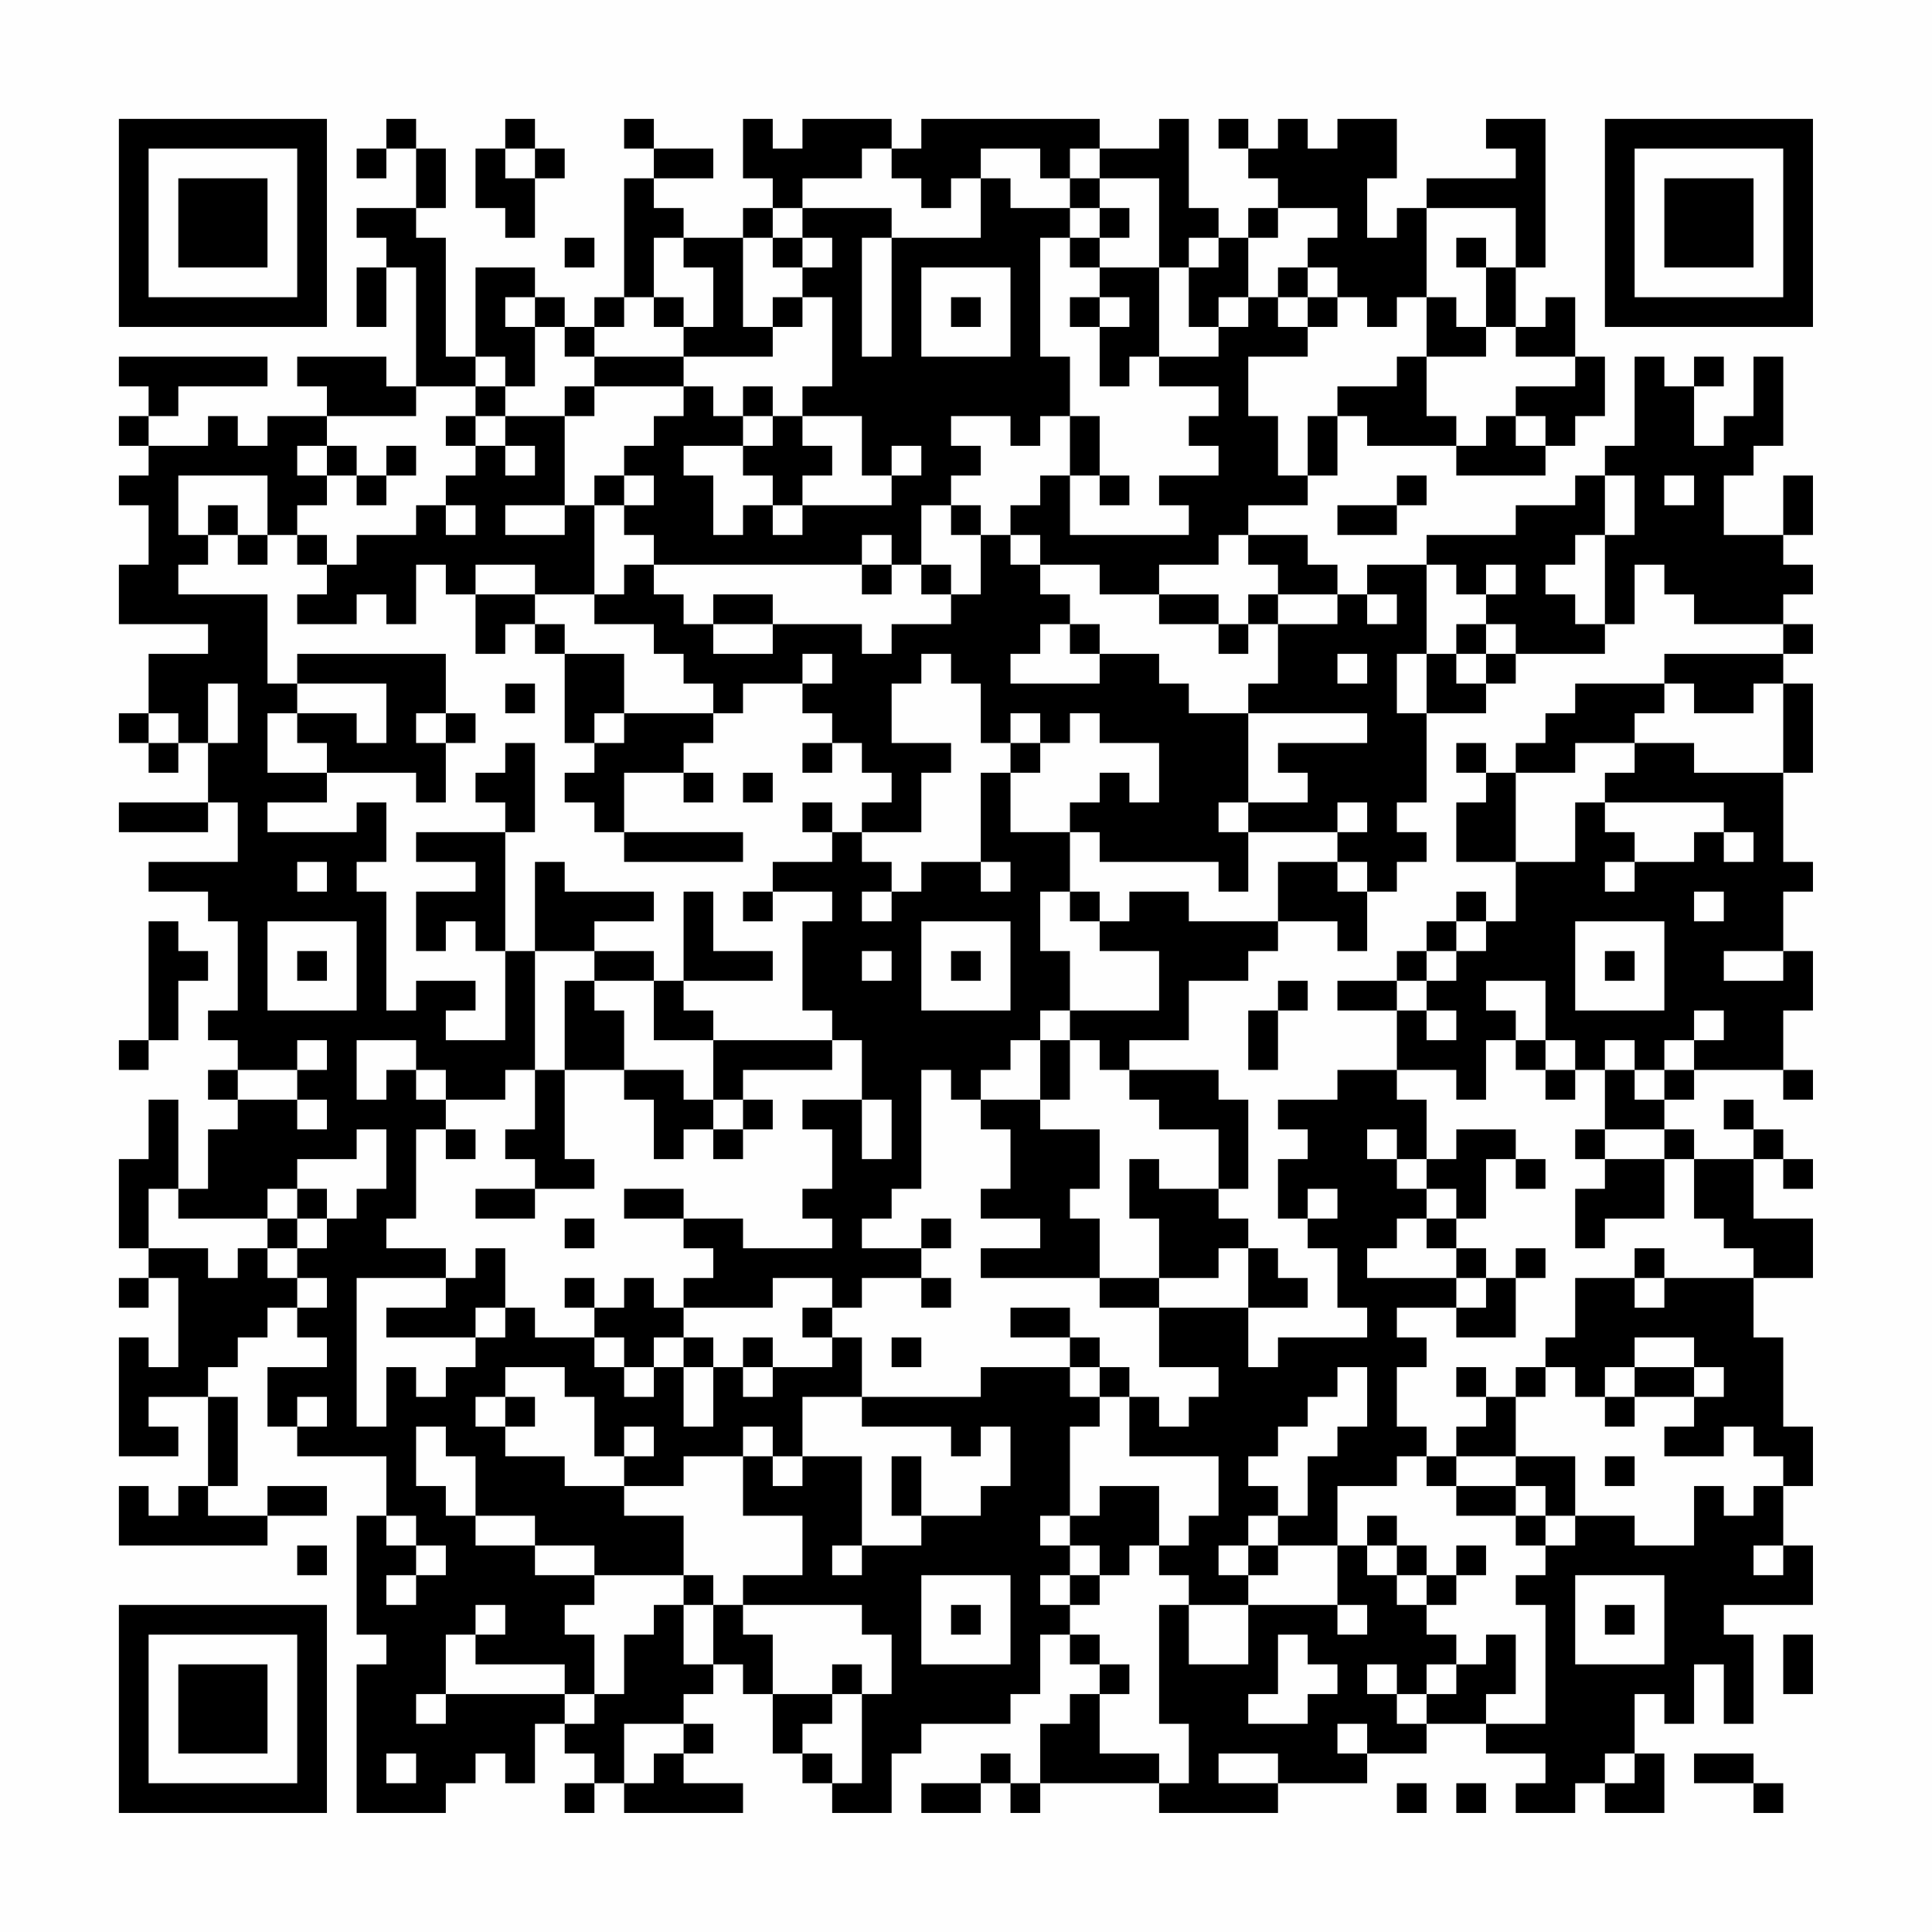 <?xml version="1.0" encoding="UTF-8"?>
<svg xmlns="http://www.w3.org/2000/svg" version="1.1" width="300" height="300" viewBox="0 0 300 300"><rect x="0" y="0" width="300" height="300" fill="#fefefe"/><g transform="scale(4.615)"><g transform="translate(4,4)"><path fill-rule="evenodd" d="M9 0L9 1L8 1L8 2L9 2L9 1L10 1L10 3L8 3L8 4L9 4L9 5L8 5L8 7L9 7L9 5L10 5L10 9L9 9L9 8L6 8L6 9L7 9L7 10L5 10L5 11L4 11L4 10L3 10L3 11L1 11L1 10L2 10L2 9L5 9L5 8L0 8L0 9L1 9L1 10L0 10L0 11L1 11L1 12L0 12L0 13L1 13L1 15L0 15L0 17L3 17L3 18L1 18L1 20L0 20L0 21L1 21L1 22L2 22L2 21L3 21L3 23L0 23L0 24L3 24L3 23L4 23L4 25L1 25L1 26L3 26L3 27L4 27L4 30L3 30L3 31L4 31L4 32L3 32L3 33L4 33L4 34L3 34L3 36L2 36L2 33L1 33L1 35L0 35L0 38L1 38L1 39L0 39L0 40L1 40L1 39L2 39L2 42L1 42L1 41L0 41L0 45L2 45L2 44L1 44L1 43L3 43L3 46L2 46L2 47L1 47L1 46L0 46L0 48L5 48L5 47L7 47L7 46L5 46L5 47L3 47L3 46L4 46L4 43L3 43L3 42L4 42L4 41L5 41L5 40L6 40L6 41L7 41L7 42L5 42L5 44L6 44L6 45L9 45L9 47L8 47L8 51L9 51L9 52L8 52L8 57L11 57L11 56L12 56L12 55L13 55L13 56L14 56L14 54L15 54L15 55L16 55L16 56L15 56L15 57L16 57L16 56L17 56L17 57L21 57L21 56L19 56L19 55L20 55L20 54L19 54L19 53L20 53L20 52L21 52L21 53L22 53L22 55L23 55L23 56L24 56L24 57L26 57L26 55L27 55L27 54L30 54L30 53L31 53L31 51L32 51L32 52L33 52L33 53L32 53L32 54L31 54L31 56L30 56L30 55L29 55L29 56L27 56L27 57L29 57L29 56L30 56L30 57L31 57L31 56L35 56L35 57L39 57L39 56L42 56L42 55L44 55L44 54L46 54L46 55L48 55L48 56L47 56L47 57L49 57L49 56L50 56L50 57L52 57L52 55L51 55L51 53L52 53L52 54L53 54L53 52L54 52L54 54L55 54L55 51L54 51L54 50L57 50L57 48L56 48L56 46L57 46L57 44L56 44L56 41L55 41L55 39L57 39L57 37L55 37L55 35L56 35L56 36L57 36L57 35L56 35L56 34L55 34L55 33L54 33L54 34L55 34L55 35L53 35L53 34L52 34L52 33L53 33L53 32L56 32L56 33L57 33L57 32L56 32L56 30L57 30L57 28L56 28L56 26L57 26L57 25L56 25L56 22L57 22L57 19L56 19L56 18L57 18L57 17L56 17L56 16L57 16L57 15L56 15L56 14L57 14L57 12L56 12L56 14L54 14L54 12L55 12L55 11L56 11L56 8L55 8L55 10L54 10L54 11L53 11L53 9L54 9L54 8L53 8L53 9L52 9L52 8L51 8L51 11L50 11L50 12L49 12L49 13L47 13L47 14L44 14L44 15L42 15L42 16L41 16L41 15L40 15L40 14L38 14L38 13L40 13L40 12L41 12L41 10L42 10L42 11L45 11L45 12L48 12L48 11L49 11L49 10L50 10L50 8L49 8L49 6L48 6L48 7L47 7L47 5L48 5L48 0L46 0L46 1L47 1L47 2L44 2L44 3L43 3L43 4L42 4L42 2L43 2L43 0L41 0L41 1L40 1L40 0L39 0L39 1L38 1L38 0L37 0L37 1L38 1L38 2L39 2L39 3L38 3L38 4L37 4L37 3L36 3L36 0L35 0L35 1L33 1L33 0L27 0L27 1L26 1L26 0L23 0L23 1L22 1L22 0L21 0L21 2L22 2L22 3L21 3L21 4L19 4L19 3L18 3L18 2L20 2L20 1L18 1L18 0L17 0L17 1L18 1L18 2L17 2L17 6L16 6L16 7L15 7L15 6L14 6L14 5L12 5L12 8L11 8L11 4L10 4L10 3L11 3L11 1L10 1L10 0ZM13 0L13 1L12 1L12 3L13 3L13 4L14 4L14 2L15 2L15 1L14 1L14 0ZM13 1L13 2L14 2L14 1ZM25 1L25 2L23 2L23 3L22 3L22 4L21 4L21 7L22 7L22 8L19 8L19 7L20 7L20 5L19 5L19 4L18 4L18 6L17 6L17 7L16 7L16 8L15 8L15 7L14 7L14 6L13 6L13 7L14 7L14 9L13 9L13 8L12 8L12 9L10 9L10 10L7 10L7 11L6 11L6 12L7 12L7 13L6 13L6 14L5 14L5 12L2 12L2 14L3 14L3 15L2 15L2 16L5 16L5 19L6 19L6 20L5 20L5 22L7 22L7 23L5 23L5 24L8 24L8 23L9 23L9 25L8 25L8 26L9 26L9 30L10 30L10 29L12 29L12 30L11 30L11 31L13 31L13 28L14 28L14 32L13 32L13 33L11 33L11 32L10 32L10 31L8 31L8 33L9 33L9 32L10 32L10 33L11 33L11 34L10 34L10 37L9 37L9 38L11 38L11 39L8 39L8 44L9 44L9 42L10 42L10 43L11 43L11 42L12 42L12 41L13 41L13 40L14 40L14 41L16 41L16 42L17 42L17 43L18 43L18 42L19 42L19 44L20 44L20 42L21 42L21 43L22 43L22 42L24 42L24 41L25 41L25 43L23 43L23 45L22 45L22 44L21 44L21 45L19 45L19 46L17 46L17 45L18 45L18 44L17 44L17 45L16 45L16 43L15 43L15 42L13 42L13 43L12 43L12 44L13 44L13 45L15 45L15 46L17 46L17 47L19 47L19 49L16 49L16 48L14 48L14 47L12 47L12 45L11 45L11 44L10 44L10 46L11 46L11 47L12 47L12 48L14 48L14 49L16 49L16 50L15 50L15 51L16 51L16 53L15 53L15 52L12 52L12 51L13 51L13 50L12 50L12 51L11 51L11 53L10 53L10 54L11 54L11 53L15 53L15 54L16 54L16 53L17 53L17 51L18 51L18 50L19 50L19 52L20 52L20 50L21 50L21 51L22 51L22 53L24 53L24 54L23 54L23 55L24 55L24 56L25 56L25 53L26 53L26 51L25 51L25 50L21 50L21 49L23 49L23 47L21 47L21 45L22 45L22 46L23 46L23 45L25 45L25 48L24 48L24 49L25 49L25 48L27 48L27 47L29 47L29 46L30 46L30 44L29 44L29 45L28 45L28 44L25 44L25 43L29 43L29 42L32 42L32 43L33 43L33 44L32 44L32 47L31 47L31 48L32 48L32 49L31 49L31 50L32 50L32 51L33 51L33 52L34 52L34 53L33 53L33 55L35 55L35 56L36 56L36 54L35 54L35 50L36 50L36 52L38 52L38 50L41 50L41 51L42 51L42 50L41 50L41 48L42 48L42 49L43 49L43 50L44 50L44 51L45 51L45 52L44 52L44 53L43 53L43 52L42 52L42 53L43 53L43 54L44 54L44 53L45 53L45 52L46 52L46 51L47 51L47 53L46 53L46 54L48 54L48 50L47 50L47 49L48 49L48 48L49 48L49 47L51 47L51 48L53 48L53 46L54 46L54 47L55 47L55 46L56 46L56 45L55 45L55 44L54 44L54 45L52 45L52 44L53 44L53 43L54 43L54 42L53 42L53 41L51 41L51 42L50 42L50 43L49 43L49 42L48 42L48 41L49 41L49 39L51 39L51 40L52 40L52 39L55 39L55 38L54 38L54 37L53 37L53 35L52 35L52 34L50 34L50 32L51 32L51 33L52 33L52 32L53 32L53 31L54 31L54 30L53 30L53 31L52 31L52 32L51 32L51 31L50 31L50 32L49 32L49 31L48 31L48 29L46 29L46 30L47 30L47 31L46 31L46 33L45 33L45 32L43 32L43 30L44 30L44 31L45 31L45 30L44 30L44 29L45 29L45 28L46 28L46 27L47 27L47 25L49 25L49 23L50 23L50 24L51 24L51 25L50 25L50 26L51 26L51 25L53 25L53 24L54 24L54 25L55 25L55 24L54 24L54 23L50 23L50 22L51 22L51 21L53 21L53 22L56 22L56 19L55 19L55 20L53 20L53 19L52 19L52 18L56 18L56 17L53 17L53 16L52 16L52 15L51 15L51 17L50 17L50 14L51 14L51 12L50 12L50 14L49 14L49 15L48 15L48 16L49 16L49 17L50 17L50 18L47 18L47 17L46 17L46 16L47 16L47 15L46 15L46 16L45 16L45 15L44 15L44 18L43 18L43 20L44 20L44 23L43 23L43 24L44 24L44 25L43 25L43 26L42 26L42 25L41 25L41 24L42 24L42 23L41 23L41 24L38 24L38 23L40 23L40 22L39 22L39 21L42 21L42 20L38 20L38 19L39 19L39 17L41 17L41 16L39 16L39 15L38 15L38 14L37 14L37 15L35 15L35 16L33 16L33 15L31 15L31 14L30 14L30 13L31 13L31 12L32 12L32 14L36 14L36 13L35 13L35 12L37 12L37 11L36 11L36 10L37 10L37 9L35 9L35 8L37 8L37 7L38 7L38 6L39 6L39 7L40 7L40 8L38 8L38 10L39 10L39 12L40 12L40 10L41 10L41 9L43 9L43 8L44 8L44 10L45 10L45 11L46 11L46 10L47 10L47 11L48 11L48 10L47 10L47 9L49 9L49 8L47 8L47 7L46 7L46 5L47 5L47 3L44 3L44 6L43 6L43 7L42 7L42 6L41 6L41 5L40 5L40 4L41 4L41 3L39 3L39 4L38 4L38 6L37 6L37 7L36 7L36 5L37 5L37 4L36 4L36 5L35 5L35 2L33 2L33 1L32 1L32 2L31 2L31 1L29 1L29 2L28 2L28 3L27 3L27 2L26 2L26 1ZM29 2L29 4L26 4L26 3L23 3L23 4L22 4L22 5L23 5L23 6L22 6L22 7L23 7L23 6L24 6L24 9L23 9L23 10L22 10L22 9L21 9L21 10L20 10L20 9L19 9L19 8L16 8L16 9L15 9L15 10L13 10L13 9L12 9L12 10L11 10L11 11L12 11L12 12L11 12L11 13L10 13L10 14L8 14L8 15L7 15L7 14L6 14L6 15L7 15L7 16L6 16L6 17L8 17L8 16L9 16L9 17L10 17L10 15L11 15L11 16L12 16L12 18L13 18L13 17L14 17L14 18L15 18L15 21L16 21L16 22L15 22L15 23L16 23L16 24L17 24L17 25L21 25L21 24L17 24L17 22L19 22L19 23L20 23L20 22L19 22L19 21L20 21L20 20L21 20L21 19L23 19L23 20L24 20L24 21L23 21L23 22L24 22L24 21L25 21L25 22L26 22L26 23L25 23L25 24L24 24L24 23L23 23L23 24L24 24L24 25L22 25L22 26L21 26L21 27L22 27L22 26L24 26L24 27L23 27L23 30L24 30L24 31L20 31L20 30L19 30L19 29L22 29L22 28L20 28L20 26L19 26L19 29L18 29L18 28L16 28L16 27L18 27L18 26L15 26L15 25L14 25L14 28L16 28L16 29L15 29L15 32L14 32L14 34L13 34L13 35L14 35L14 36L12 36L12 37L14 37L14 36L16 36L16 35L15 35L15 32L17 32L17 33L18 33L18 35L19 35L19 34L20 34L20 35L21 35L21 34L22 34L22 33L21 33L21 32L24 32L24 31L25 31L25 33L23 33L23 34L24 34L24 36L23 36L23 37L24 37L24 38L21 38L21 37L19 37L19 36L17 36L17 37L19 37L19 38L20 38L20 39L19 39L19 40L18 40L18 39L17 39L17 40L16 40L16 39L15 39L15 40L16 40L16 41L17 41L17 42L18 42L18 41L19 41L19 42L20 42L20 41L19 41L19 40L22 40L22 39L24 39L24 40L23 40L23 41L24 41L24 40L25 40L25 39L27 39L27 40L28 40L28 39L27 39L27 38L28 38L28 37L27 37L27 38L25 38L25 37L26 37L26 36L27 36L27 32L28 32L28 33L29 33L29 34L30 34L30 36L29 36L29 37L31 37L31 38L29 38L29 39L33 39L33 40L35 40L35 42L37 42L37 43L36 43L36 44L35 44L35 43L34 43L34 42L33 42L33 41L32 41L32 40L30 40L30 41L32 41L32 42L33 42L33 43L34 43L34 45L37 45L37 47L36 47L36 48L35 48L35 46L33 46L33 47L32 47L32 48L33 48L33 49L32 49L32 50L33 50L33 49L34 49L34 48L35 48L35 49L36 49L36 50L38 50L38 49L39 49L39 48L41 48L41 46L43 46L43 45L44 45L44 46L45 46L45 47L47 47L47 48L48 48L48 47L49 47L49 45L47 45L47 43L48 43L48 42L47 42L47 43L46 43L46 42L45 42L45 43L46 43L46 44L45 44L45 45L44 45L44 44L43 44L43 42L44 42L44 41L43 41L43 40L45 40L45 41L47 41L47 39L48 39L48 38L47 38L47 39L46 39L46 38L45 38L45 37L46 37L46 35L47 35L47 36L48 36L48 35L47 35L47 34L45 34L45 35L44 35L44 33L43 33L43 32L41 32L41 33L39 33L39 34L40 34L40 35L39 35L39 37L40 37L40 38L41 38L41 40L42 40L42 41L39 41L39 42L38 42L38 40L40 40L40 39L39 39L39 38L38 38L38 37L37 37L37 36L38 36L38 33L37 33L37 32L34 32L34 31L36 31L36 29L38 29L38 28L39 28L39 27L41 27L41 28L42 28L42 26L41 26L41 25L39 25L39 27L36 27L36 26L34 26L34 27L33 27L33 26L32 26L32 24L33 24L33 25L37 25L37 26L38 26L38 24L37 24L37 23L38 23L38 20L36 20L36 19L35 19L35 18L33 18L33 17L32 17L32 16L31 16L31 15L30 15L30 14L29 14L29 13L28 13L28 12L29 12L29 11L28 11L28 10L30 10L30 11L31 11L31 10L32 10L32 12L33 12L33 13L34 13L34 12L33 12L33 10L32 10L32 8L31 8L31 4L32 4L32 5L33 5L33 6L32 6L32 7L33 7L33 9L34 9L34 8L35 8L35 5L33 5L33 4L34 4L34 3L33 3L33 2L32 2L32 3L30 3L30 2ZM32 3L32 4L33 4L33 3ZM15 4L15 5L16 5L16 4ZM23 4L23 5L24 5L24 4ZM25 4L25 8L26 8L26 4ZM45 4L45 5L46 5L46 4ZM27 5L27 8L30 8L30 5ZM39 5L39 6L40 6L40 7L41 7L41 6L40 6L40 5ZM18 6L18 7L19 7L19 6ZM28 6L28 7L29 7L29 6ZM33 6L33 7L34 7L34 6ZM44 6L44 8L46 8L46 7L45 7L45 6ZM16 9L16 10L15 10L15 13L13 13L13 14L15 14L15 13L16 13L16 16L14 16L14 15L12 15L12 16L14 16L14 17L15 17L15 18L17 18L17 20L16 20L16 21L17 21L17 20L20 20L20 19L19 19L19 18L18 18L18 17L16 17L16 16L17 16L17 15L18 15L18 16L19 16L19 17L20 17L20 18L22 18L22 17L25 17L25 18L26 18L26 17L28 17L28 16L29 16L29 14L28 14L28 13L27 13L27 15L26 15L26 14L25 14L25 15L18 15L18 14L17 14L17 13L18 13L18 12L17 12L17 11L18 11L18 10L19 10L19 9ZM12 10L12 11L13 11L13 12L14 12L14 11L13 11L13 10ZM21 10L21 11L19 11L19 12L20 12L20 14L21 14L21 13L22 13L22 14L23 14L23 13L26 13L26 12L27 12L27 11L26 11L26 12L25 12L25 10L23 10L23 11L24 11L24 12L23 12L23 13L22 13L22 12L21 12L21 11L22 11L22 10ZM7 11L7 12L8 12L8 13L9 13L9 12L10 12L10 11L9 11L9 12L8 12L8 11ZM16 12L16 13L17 13L17 12ZM43 12L43 13L41 13L41 14L43 14L43 13L44 13L44 12ZM52 12L52 13L53 13L53 12ZM3 13L3 14L4 14L4 15L5 15L5 14L4 14L4 13ZM11 13L11 14L12 14L12 13ZM25 15L25 16L26 16L26 15ZM27 15L27 16L28 16L28 15ZM20 16L20 17L22 17L22 16ZM35 16L35 17L37 17L37 18L38 18L38 17L39 17L39 16L38 16L38 17L37 17L37 16ZM42 16L42 17L43 17L43 16ZM31 17L31 18L30 18L30 19L33 19L33 18L32 18L32 17ZM45 17L45 18L44 18L44 20L46 20L46 19L47 19L47 18L46 18L46 17ZM6 18L6 19L9 19L9 21L8 21L8 20L6 20L6 21L7 21L7 22L10 22L10 23L11 23L11 21L12 21L12 20L11 20L11 18ZM23 18L23 19L24 19L24 18ZM27 18L27 19L26 19L26 21L28 21L28 22L27 22L27 24L25 24L25 25L26 25L26 26L25 26L25 27L26 27L26 26L27 26L27 25L29 25L29 26L30 26L30 25L29 25L29 22L30 22L30 24L32 24L32 23L33 23L33 22L34 22L34 23L35 23L35 21L33 21L33 20L32 20L32 21L31 21L31 20L30 20L30 21L29 21L29 19L28 19L28 18ZM41 18L41 19L42 19L42 18ZM45 18L45 19L46 19L46 18ZM3 19L3 21L4 21L4 19ZM13 19L13 20L14 20L14 19ZM49 19L49 20L48 20L48 21L47 21L47 22L46 22L46 21L45 21L45 22L46 22L46 23L45 23L45 25L47 25L47 22L49 22L49 21L51 21L51 20L52 20L52 19ZM1 20L1 21L2 21L2 20ZM10 20L10 21L11 21L11 20ZM13 21L13 22L12 22L12 23L13 23L13 24L10 24L10 25L12 25L12 26L10 26L10 28L11 28L11 27L12 27L12 28L13 28L13 24L14 24L14 21ZM30 21L30 22L31 22L31 21ZM21 22L21 23L22 23L22 22ZM6 25L6 26L7 26L7 25ZM31 26L31 28L32 28L32 30L31 30L31 31L30 31L30 32L29 32L29 33L31 33L31 34L33 34L33 36L32 36L32 37L33 37L33 39L35 39L35 40L38 40L38 38L37 38L37 39L35 39L35 37L34 37L34 35L35 35L35 36L37 36L37 34L35 34L35 33L34 33L34 32L33 32L33 31L32 31L32 30L35 30L35 28L33 28L33 27L32 27L32 26ZM45 26L45 27L44 27L44 28L43 28L43 29L41 29L41 30L43 30L43 29L44 29L44 28L45 28L45 27L46 27L46 26ZM53 26L53 27L54 27L54 26ZM1 27L1 31L0 31L0 32L1 32L1 31L2 31L2 29L3 29L3 28L2 28L2 27ZM5 27L5 30L8 30L8 27ZM27 27L27 30L30 30L30 27ZM49 27L49 30L52 30L52 27ZM6 28L6 29L7 29L7 28ZM25 28L25 29L26 29L26 28ZM28 28L28 29L29 29L29 28ZM50 28L50 29L51 29L51 28ZM54 28L54 29L56 29L56 28ZM16 29L16 30L17 30L17 32L19 32L19 33L20 33L20 34L21 34L21 33L20 33L20 31L18 31L18 29ZM39 29L39 30L38 30L38 32L39 32L39 30L40 30L40 29ZM6 31L6 32L4 32L4 33L6 33L6 34L7 34L7 33L6 33L6 32L7 32L7 31ZM31 31L31 33L32 33L32 31ZM47 31L47 32L48 32L48 33L49 33L49 32L48 32L48 31ZM25 33L25 35L26 35L26 33ZM8 34L8 35L6 35L6 36L5 36L5 37L2 37L2 36L1 36L1 38L3 38L3 39L4 39L4 38L5 38L5 39L6 39L6 40L7 40L7 39L6 39L6 38L7 38L7 37L8 37L8 36L9 36L9 34ZM11 34L11 35L12 35L12 34ZM42 34L42 35L43 35L43 36L44 36L44 37L43 37L43 38L42 38L42 39L45 39L45 40L46 40L46 39L45 39L45 38L44 38L44 37L45 37L45 36L44 36L44 35L43 35L43 34ZM49 34L49 35L50 35L50 36L49 36L49 38L50 38L50 37L52 37L52 35L50 35L50 34ZM6 36L6 37L5 37L5 38L6 38L6 37L7 37L7 36ZM40 36L40 37L41 37L41 36ZM15 37L15 38L16 38L16 37ZM12 38L12 39L11 39L11 40L9 40L9 41L12 41L12 40L13 40L13 38ZM51 38L51 39L52 39L52 38ZM21 41L21 42L22 42L22 41ZM26 41L26 42L27 42L27 41ZM41 42L41 43L40 43L40 44L39 44L39 45L38 45L38 46L39 46L39 47L38 47L38 48L37 48L37 49L38 49L38 48L39 48L39 47L40 47L40 45L41 45L41 44L42 44L42 42ZM51 42L51 43L50 43L50 44L51 44L51 43L53 43L53 42ZM6 43L6 44L7 44L7 43ZM13 43L13 44L14 44L14 43ZM26 45L26 47L27 47L27 45ZM45 45L45 46L47 46L47 47L48 47L48 46L47 46L47 45ZM50 45L50 46L51 46L51 45ZM9 47L9 48L10 48L10 49L9 49L9 50L10 50L10 49L11 49L11 48L10 48L10 47ZM42 47L42 48L43 48L43 49L44 49L44 50L45 50L45 49L46 49L46 48L45 48L45 49L44 49L44 48L43 48L43 47ZM6 48L6 49L7 49L7 48ZM55 48L55 49L56 49L56 48ZM19 49L19 50L20 50L20 49ZM27 49L27 52L30 52L30 49ZM49 49L49 52L52 52L52 49ZM28 50L28 51L29 51L29 50ZM50 50L50 51L51 51L51 50ZM39 51L39 53L38 53L38 54L40 54L40 53L41 53L41 52L40 52L40 51ZM56 51L56 53L57 53L57 51ZM24 52L24 53L25 53L25 52ZM17 54L17 56L18 56L18 55L19 55L19 54ZM41 54L41 55L42 55L42 54ZM9 55L9 56L10 56L10 55ZM37 55L37 56L39 56L39 55ZM50 55L50 56L51 56L51 55ZM53 55L53 56L55 56L55 57L56 57L56 56L55 56L55 55ZM43 56L43 57L44 57L44 56ZM45 56L45 57L46 57L46 56ZM0 0L0 7L7 7L7 0ZM1 1L1 6L6 6L6 1ZM2 2L2 5L5 5L5 2ZM50 0L50 7L57 7L57 0ZM51 1L51 6L56 6L56 1ZM52 2L52 5L55 5L55 2ZM0 50L0 57L7 57L7 50ZM1 51L1 56L6 56L6 51ZM2 52L2 55L5 55L5 52Z" fill="#000000"/></g></g></svg>
